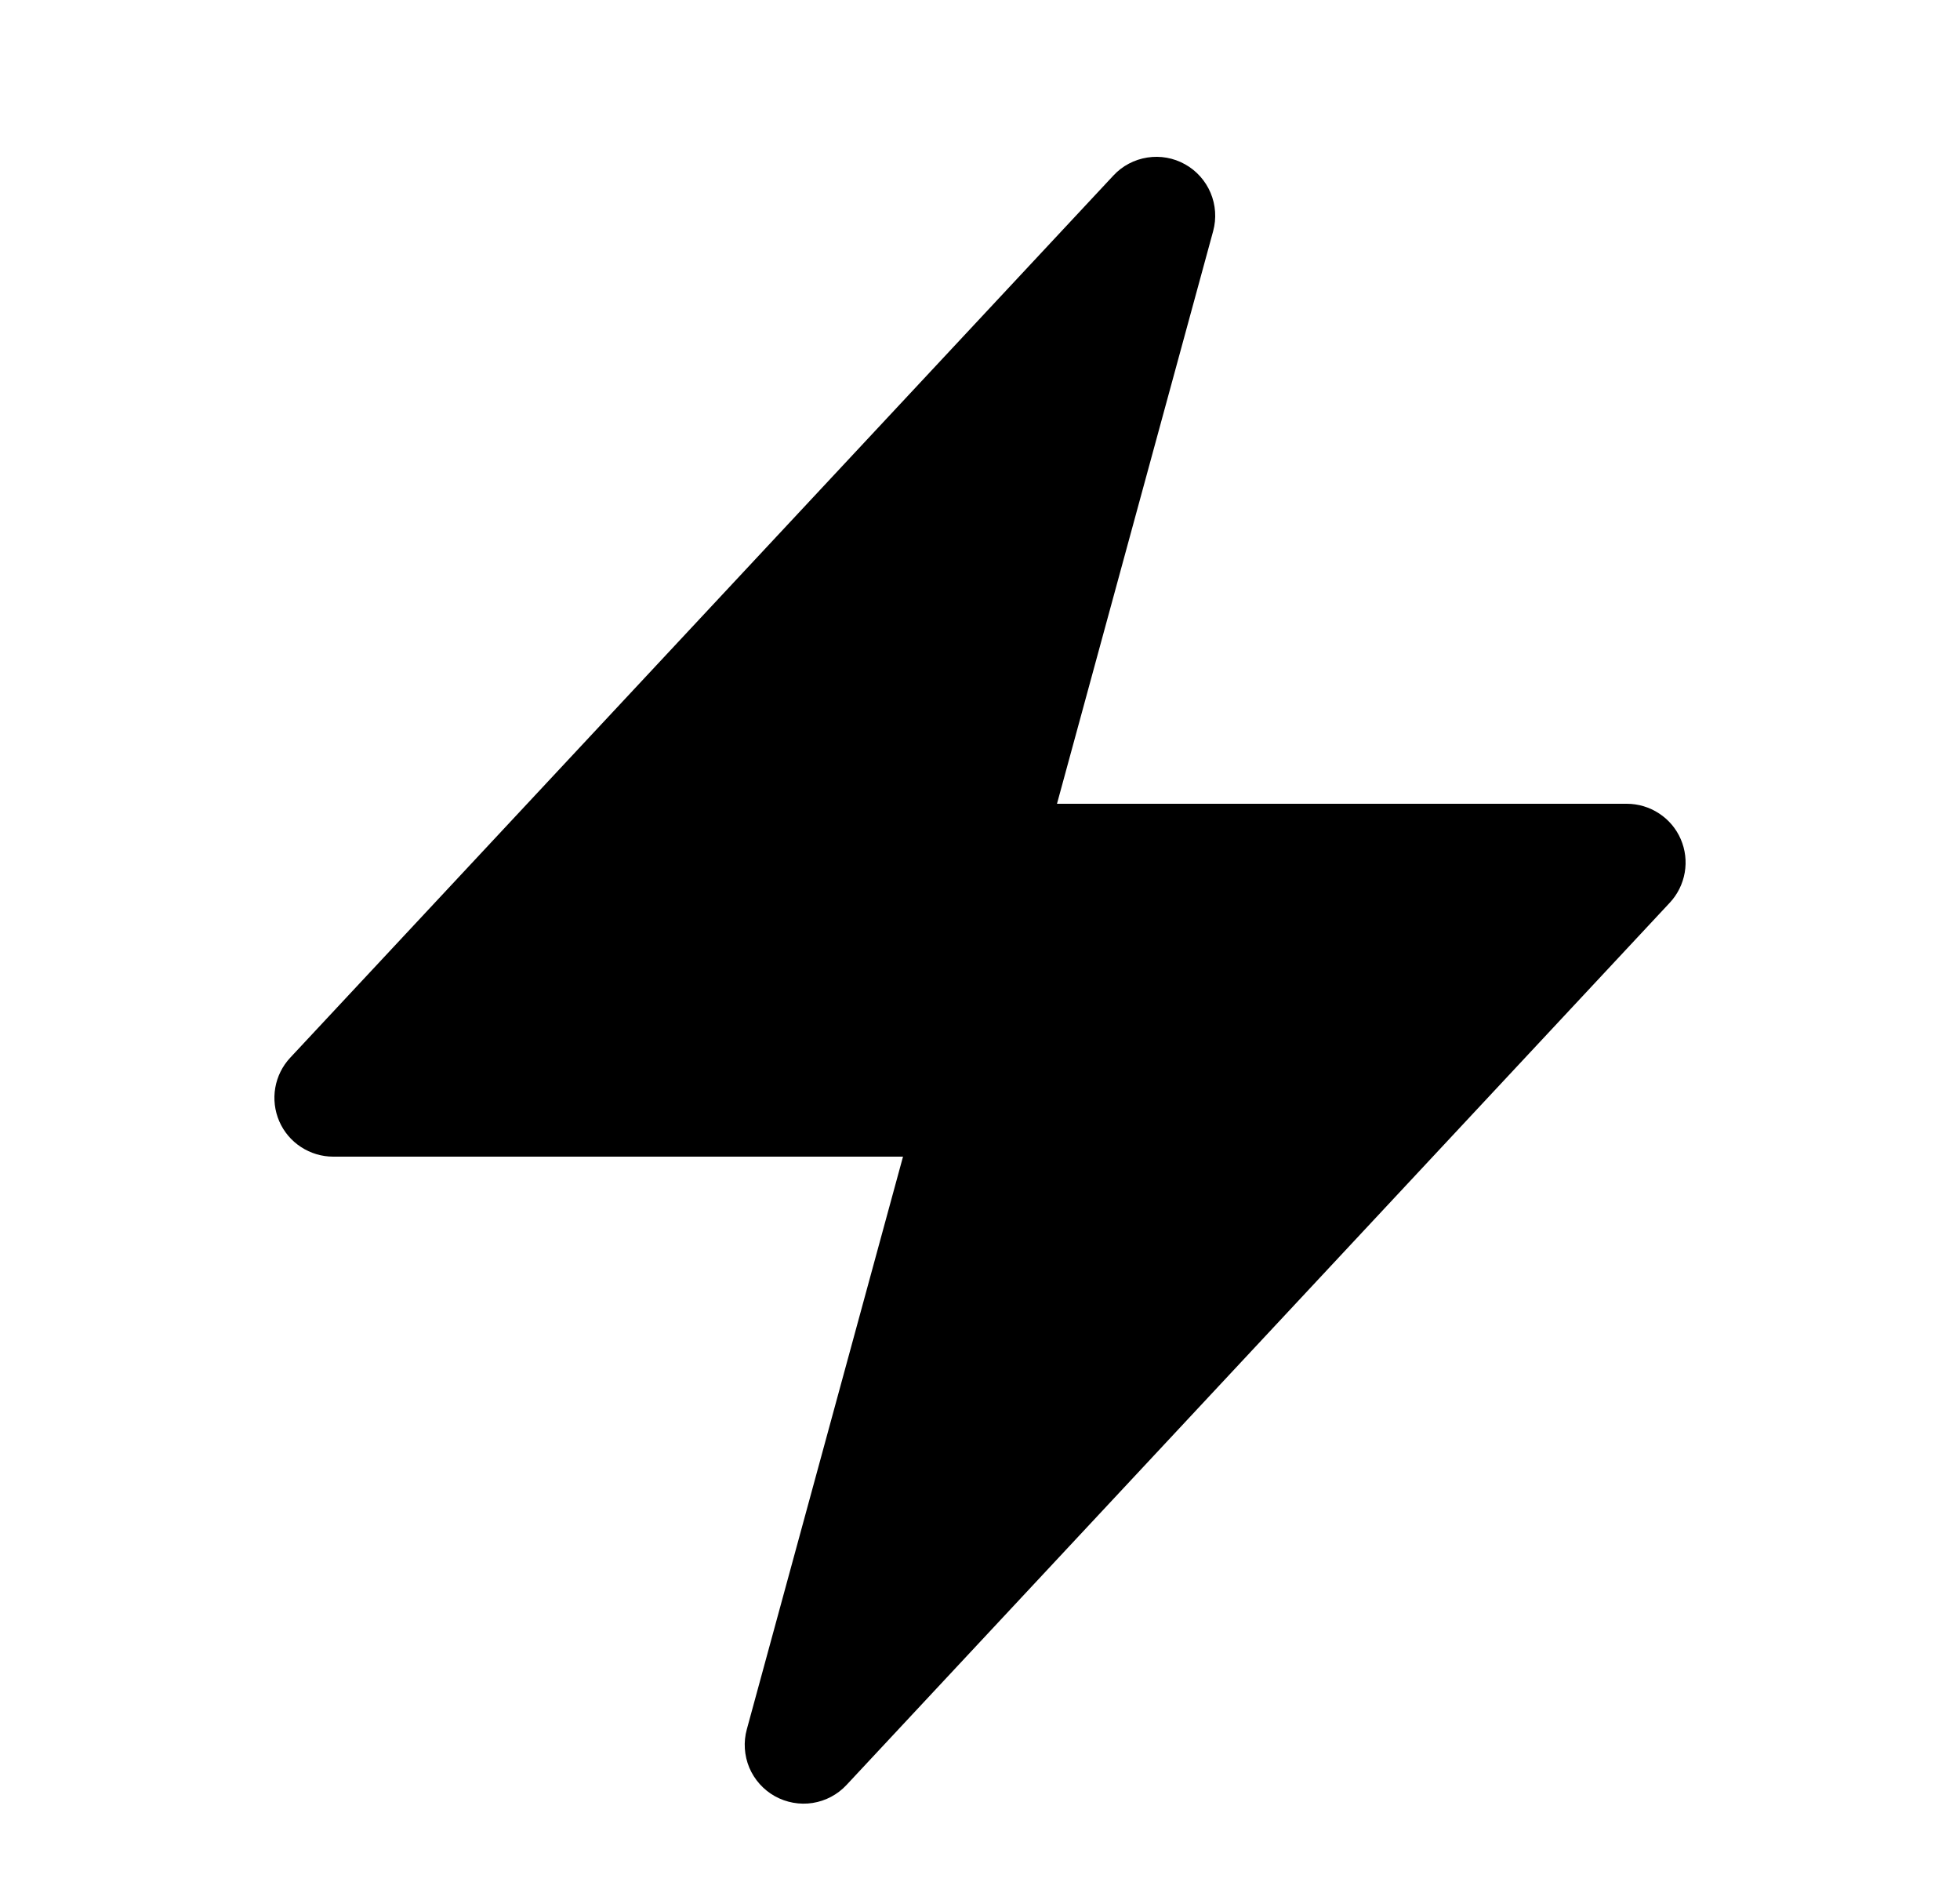 <svg xmlns="http://www.w3.org/2000/svg" width="25" height="24" viewBox="0 0 25 24" fill="none">
  <path fill-rule="evenodd" clip-rule="evenodd" d="M15.115 2.095C15.261 2.176 15.376 2.305 15.441 2.459C15.506 2.613 15.518 2.785 15.474 2.947L13.482 10.25H20.75C20.896 10.25 21.039 10.293 21.161 10.373C21.284 10.453 21.38 10.567 21.438 10.701C21.496 10.835 21.514 10.983 21.489 11.127C21.464 11.271 21.398 11.405 21.298 11.512L10.798 22.762C10.684 22.885 10.531 22.966 10.366 22.992C10.2 23.018 10.03 22.987 9.884 22.906C9.737 22.824 9.622 22.695 9.557 22.541C9.493 22.386 9.481 22.214 9.526 22.052L11.518 14.75H4.25C4.104 14.75 3.961 14.707 3.839 14.627C3.716 14.547 3.62 14.433 3.562 14.299C3.504 14.165 3.486 14.016 3.511 13.872C3.536 13.728 3.602 13.595 3.702 13.488L14.202 2.238C14.316 2.115 14.468 2.035 14.634 2.009C14.799 1.983 14.969 2.013 15.115 2.095Z" fill="black"/>
</svg>